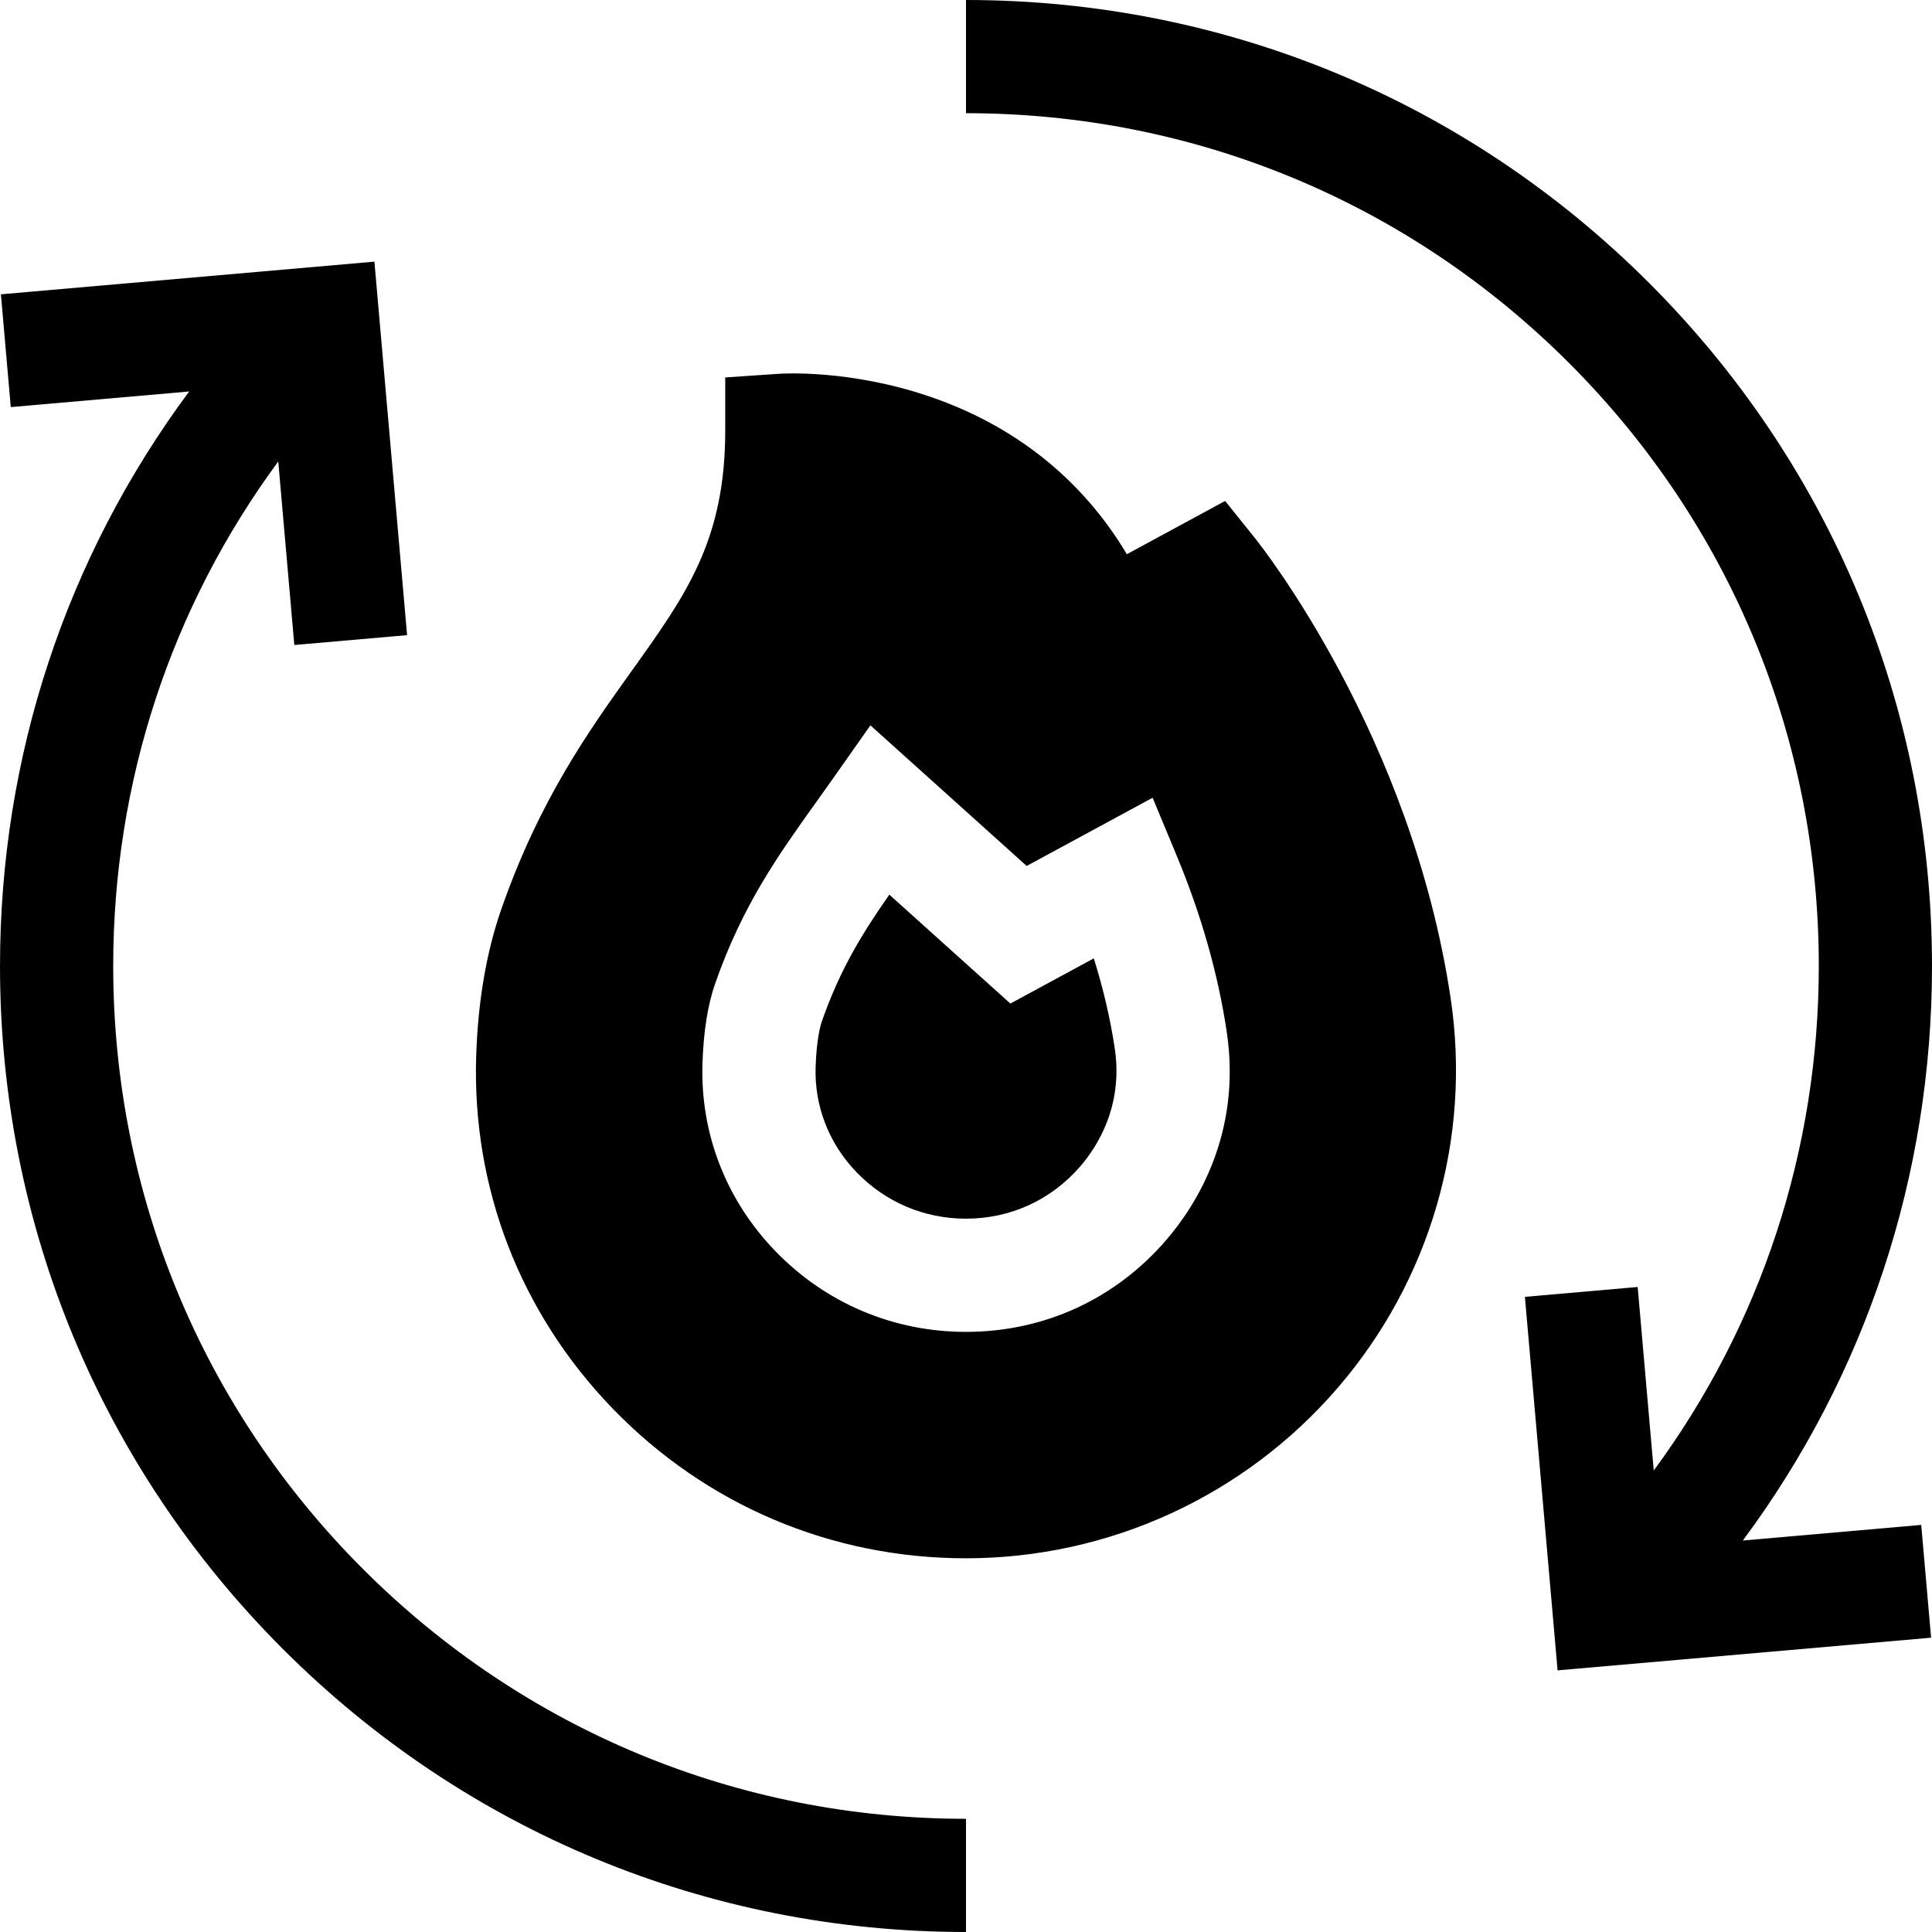 <svg id="Capa_1" enable-background="new 0 0 512 512" height="512" viewBox="0 0 512 512" width="512" xmlns="http://www.w3.org/2000/svg"><g><path d="m30 256c0-48.763 15.347-95.164 43.742-133.701l4.255 48.637 29.886-2.615-8.66-98.984-98.984 8.659 2.614 29.887 47.28-4.137c-32.544 43.81-50.133 96.68-50.133 152.254 0 68.38 26.628 132.667 74.98 181.02 48.353 48.351 112.64 74.98 181.02 74.98v-30c-60.367 0-117.121-23.508-159.806-66.194-42.686-42.686-66.194-99.439-66.194-159.806z"/><path d="m461.867 408.254c32.544-43.81 50.133-96.68 50.133-152.254 0-68.38-26.628-132.667-74.98-181.02-48.353-48.351-112.64-74.98-181.02-74.98v30c60.367 0 117.121 23.508 159.806 66.194 42.686 42.686 66.194 99.439 66.194 159.806 0 48.763-15.347 95.164-43.742 133.701l-4.255-48.637-29.886 2.615 8.66 98.984 98.984-8.659-2.614-29.887z"/><path d="m255.963 322.962c11.843 0 22.628-4.945 30.369-13.925 4.375-5.074 11.373-15.866 9.099-31.133-1.167-7.836-3.031-15.84-5.567-23.927l-22.105 11.976-32.075-28.859c-7.19 10.288-13.082 19.818-17.86 33.518-.422 1.21-1.431 4.813-1.675 12.101-.351 10.423 3.516 20.36 10.886 27.983 7.649 7.909 17.923 12.266 28.928 12.266z"/><path d="m332.508 142.52-7.836-9.76-26.044 14.11c-11.881-19.919-29.877-34.281-52.798-41.96-20.587-6.896-37.763-5.967-39.653-5.836l-13.98.952v14.013c0 29.104-10.337 43.555-24.645 63.554-11.528 16.114-24.593 34.379-34.709 63.383-3.923 11.251-6.159 24.276-6.644 38.714-1.177 35.021 11.657 68.251 36.136 93.567 24.758 25.604 58.009 39.705 93.628 39.705 37.879 0 73.794-16.46 98.536-45.16 24.556-28.483 35.472-66.083 29.951-103.157-10.385-69.719-50.249-120.018-51.942-122.125zm-146.343 139.184c.282-8.384 1.403-15.439 3.332-20.971 7.275-20.859 16.782-34.15 26.847-48.222 1.511-2.11 3.044-4.254 4.594-6.457l9.73-13.831 41.417 37.267 33.372-18.079 6.38 15.349c6.522 15.688 10.986 31.409 13.268 46.725 4.036 27.097-8.323 46.178-16.049 55.141-13.529 15.694-32.384 24.337-53.092 24.337-19.21 0-37.143-7.604-50.495-21.413-13.074-13.522-19.93-31.223-19.304-49.846z"/></g></svg>